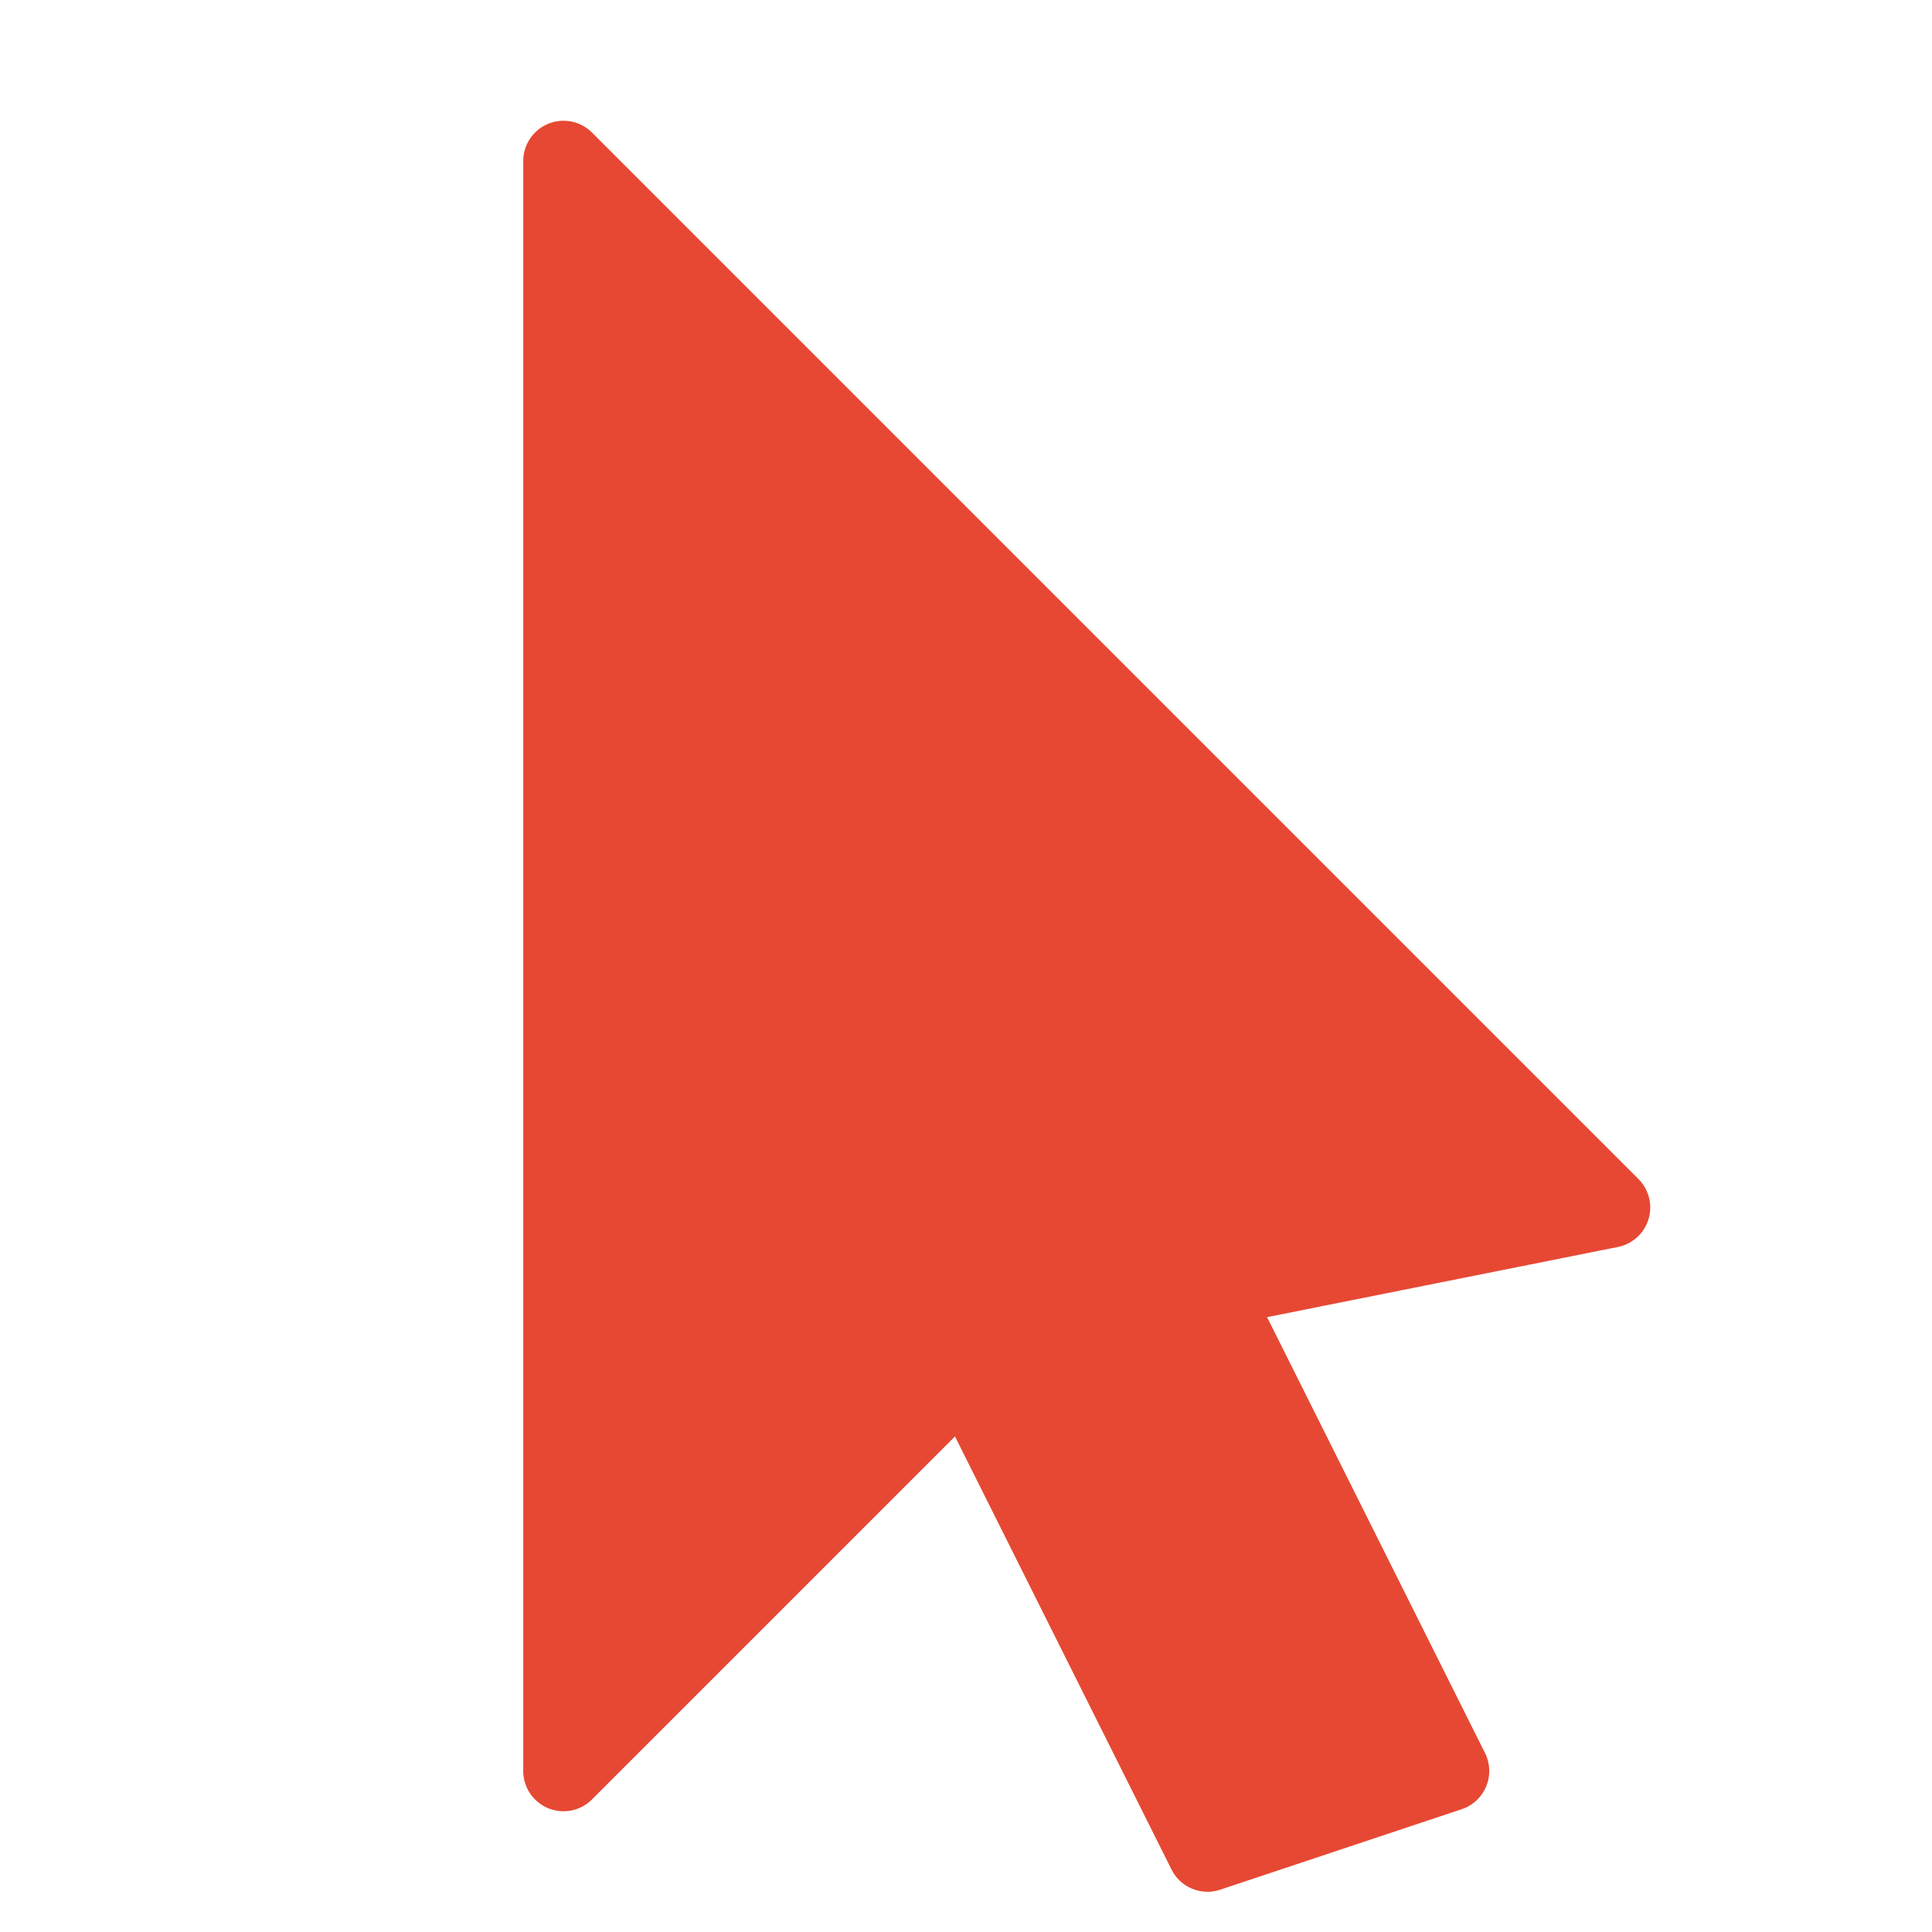 
<svg width="24" height="24" viewBox="0 0 24 24" fill="none" xmlns="http://www.w3.org/2000/svg">
  <path d="M7 2L20 15L15 16L18 22L15 23L12 17L7 22L7 2Z" fill="#E64833" stroke="#E64833" stroke-width="1" stroke-linejoin="round"/>
</svg>
